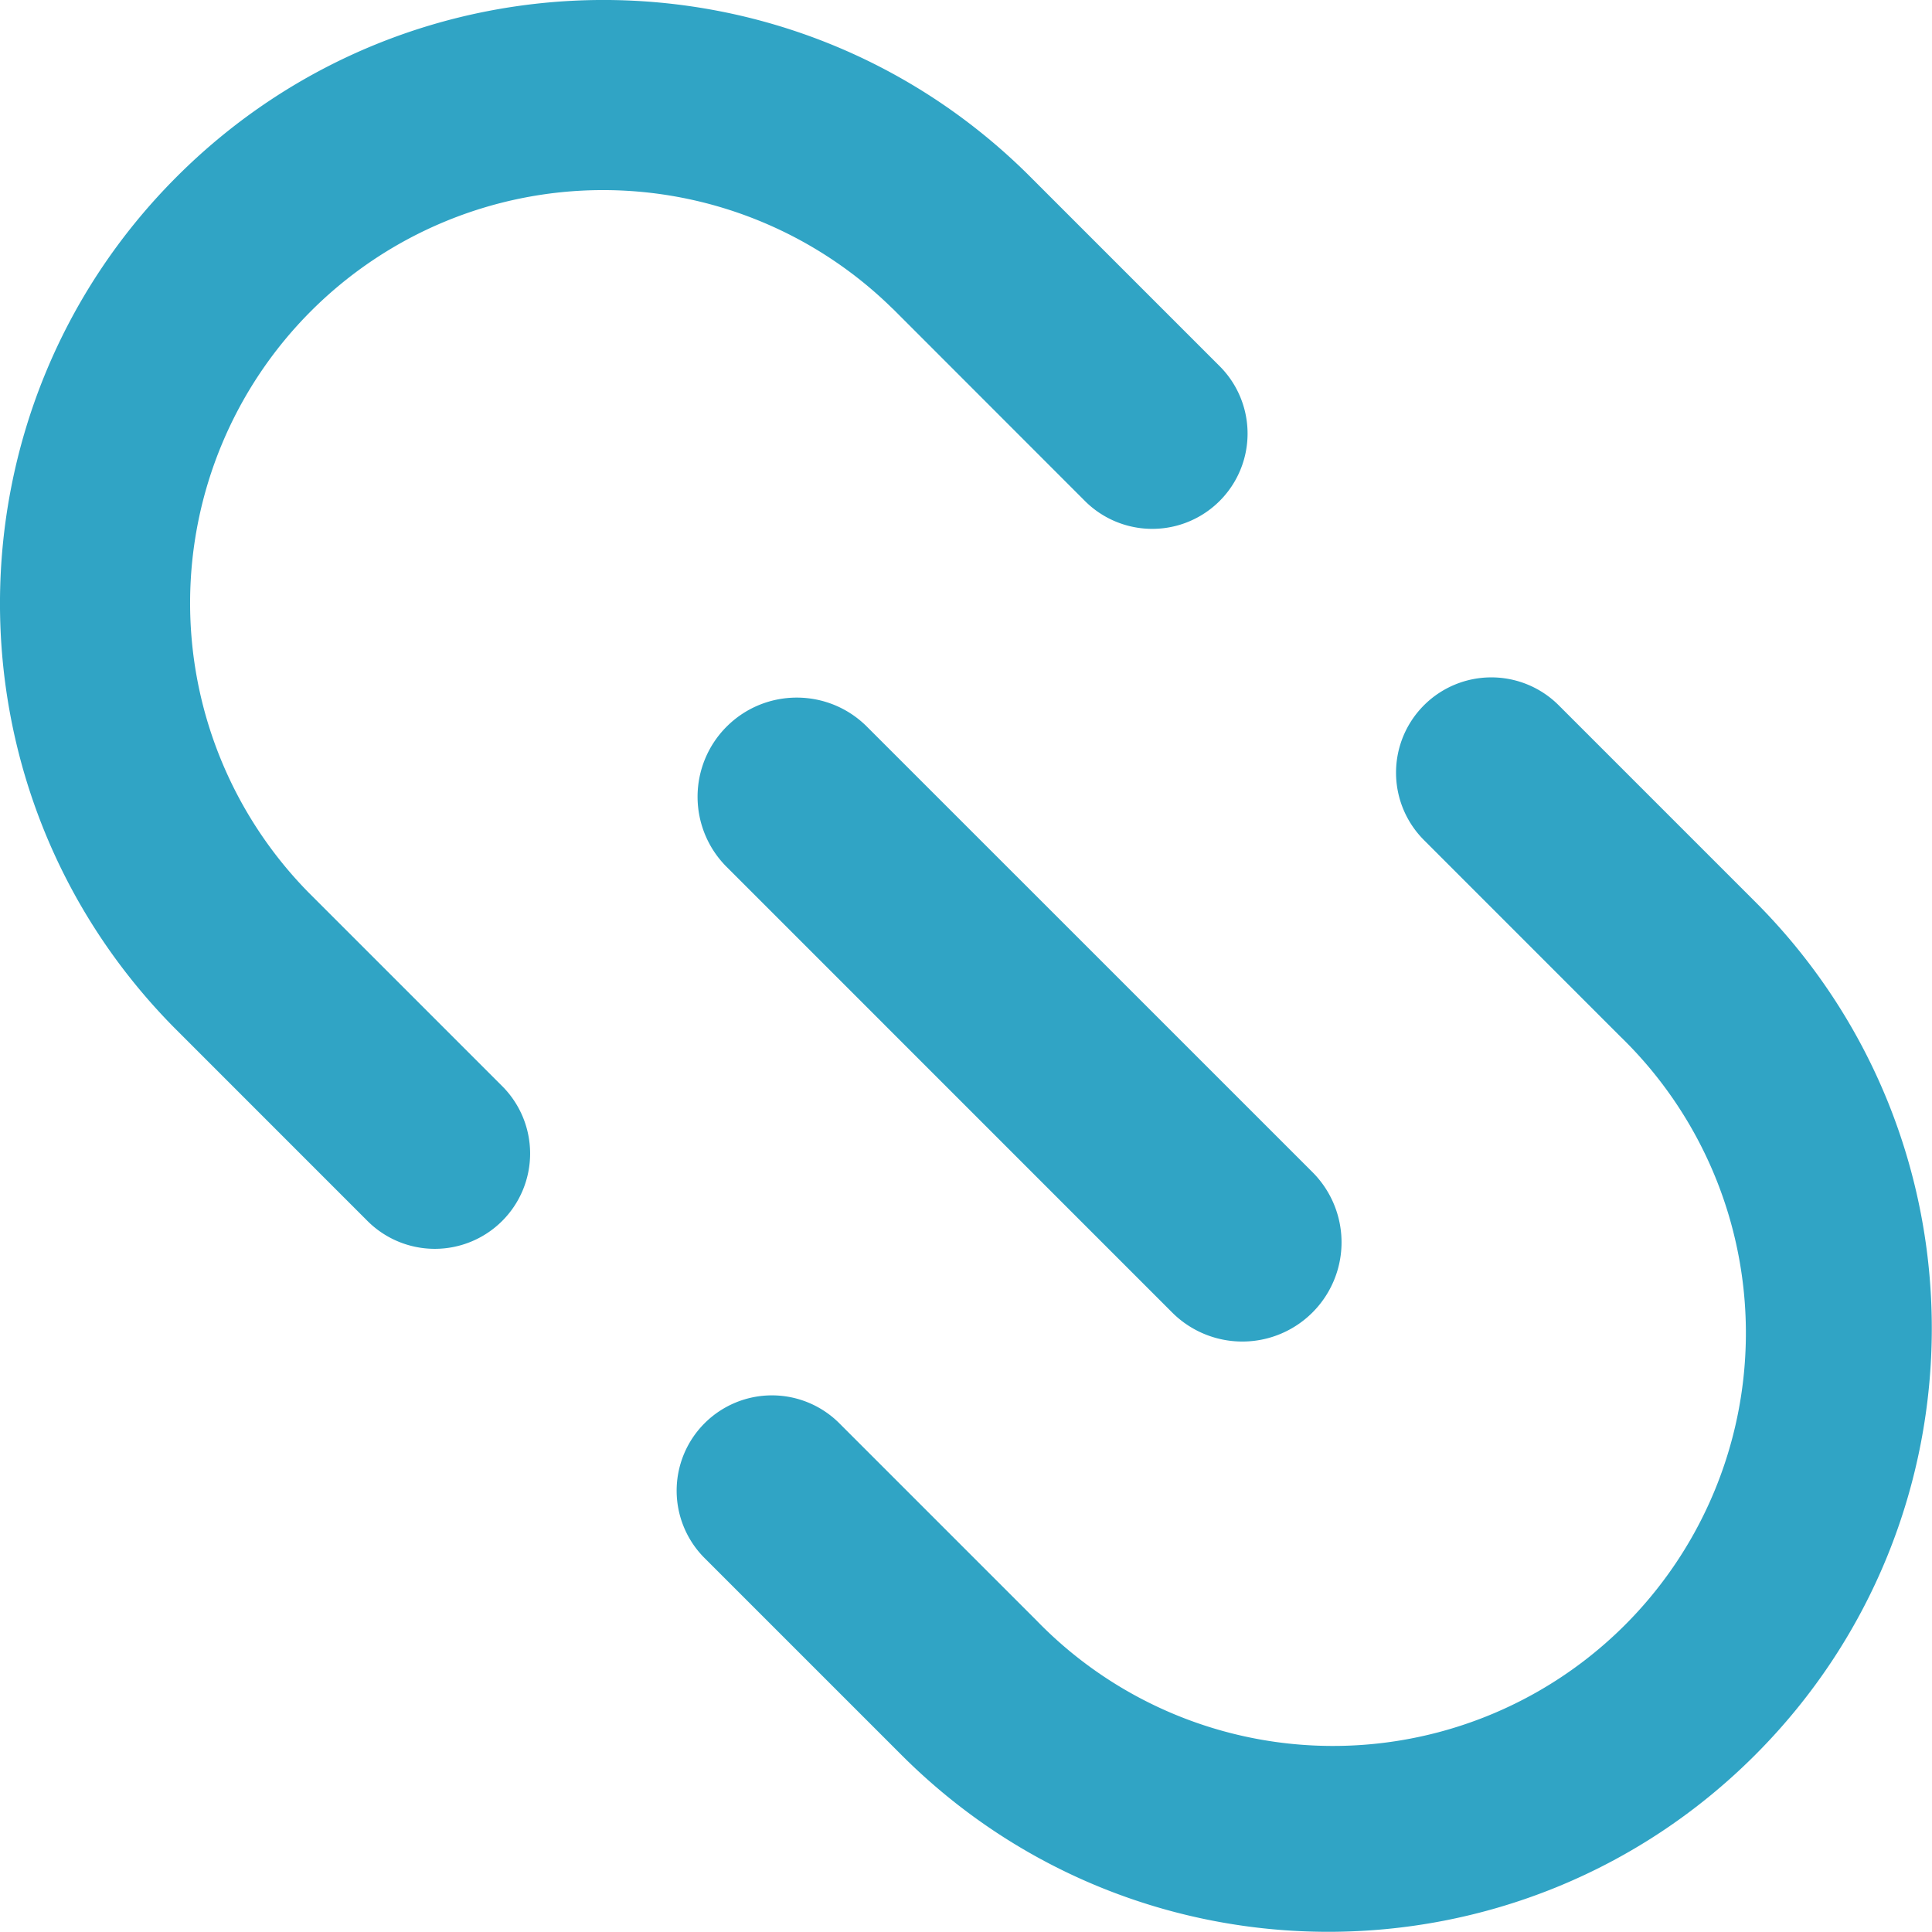 <?xml version="1.0" standalone="no"?><!DOCTYPE svg PUBLIC "-//W3C//DTD SVG 1.1//EN" "http://www.w3.org/Graphics/SVG/1.1/DTD/svg11.dtd"><svg t="1660289898186" class="icon" viewBox="0 0 1024 1024" version="1.1" xmlns="http://www.w3.org/2000/svg" p-id="3734" xmlns:xlink="http://www.w3.org/1999/xlink" width="200" height="200"><defs><style type="text/css">@font-face { font-family: feedback-iconfont; src: url("//at.alicdn.com/t/font_1031158_u69w8yhxdu.woff2?t=1630033759944") format("woff2"), url("//at.alicdn.com/t/font_1031158_u69w8yhxdu.woff?t=1630033759944") format("woff"), url("//at.alicdn.com/t/font_1031158_u69w8yhxdu.ttf?t=1630033759944") format("truetype"); }
</style></defs><path d="M473.042 163.54A218.859 218.859 0 0 0 163.54 473.042l102.276 102.276a50.512 50.512 0 1 1-71.389 71.474l-102.305-102.333c-123.437-125.143-122.754-326.482 1.564-450.801 124.29-124.29 325.629-124.973 450.801-1.536l-34.983 34.955 34.983-34.955 102.276 102.276a50.512 50.512 0 0 1-71.389 71.474L473.099 163.54h-0.057z m281.686 210.269a50.512 50.512 0 0 1 71.417 0l104.04 104.04c124.944 124.887 124.944 327.421 0.028 452.365-124.887 124.916-327.449 124.916-452.365 0l-104.04-104.04a50.512 50.512 0 1 1 71.417-71.445l104.04 104.04a218.859 218.859 0 1 0 309.502-309.445l-104.04-104.068a50.512 50.512 0 0 1 0-71.445z" fill="#30A4C5" p-id="3735"></path><path d="M385.157 385.1c20.535-20.478 53.755-20.478 74.29 0l236.18 236.151a52.589 52.589 0 1 1-74.347 74.403l-236.123-236.151a52.56 52.56 0 0 1 0-74.403z" fill="#30A4C5" p-id="3736"></path></svg>